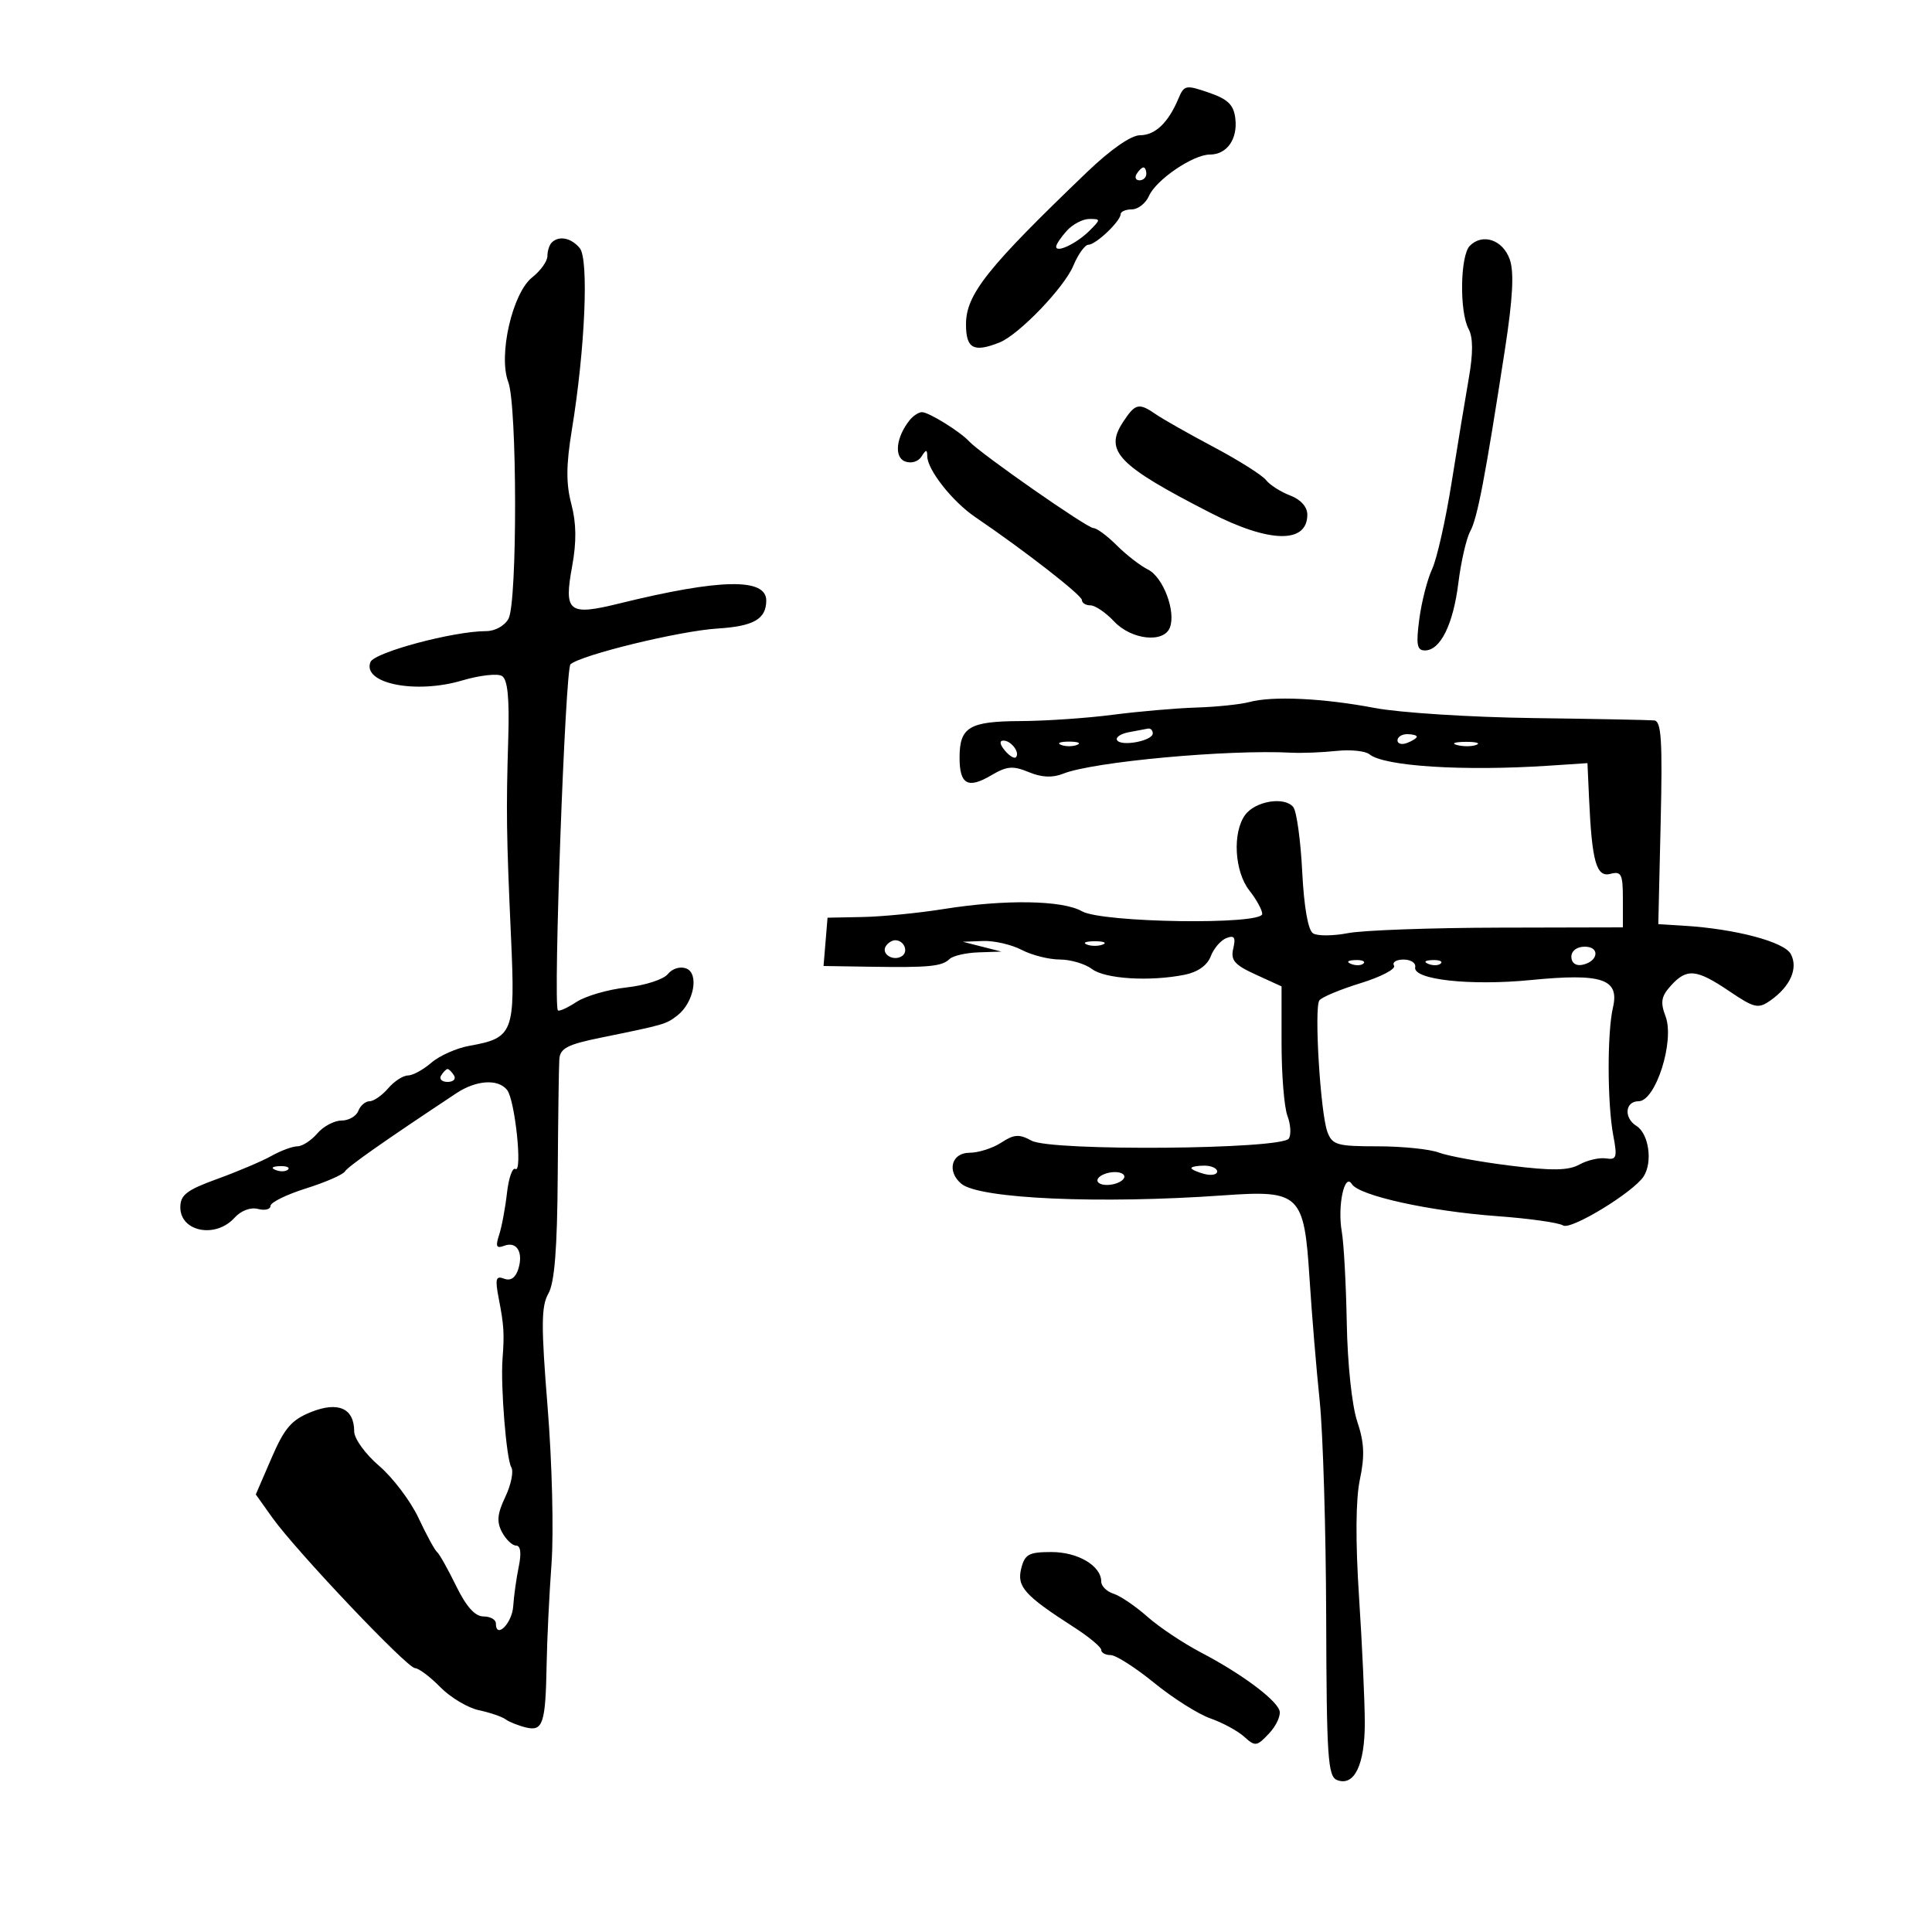 <svg xmlns="http://www.w3.org/2000/svg" width="300" height="300" viewBox="0 0 300 300" version="1.1">
	<path d="M 182.995 15.289 C 181.420 19.047, 179.377 21, 177.020 21 C 175.630 21, 172.450 23.215, 168.765 26.750 C 153.261 41.619, 150 45.725, 150 50.372 C 150 54.136, 151.192 54.779, 155.205 53.180 C 158.202 51.985, 165.239 44.673, 166.656 41.280 C 167.410 39.476, 168.471 38, 169.013 38 C 170.155 38, 173.996 34.356, 174.009 33.261 C 174.013 32.854, 174.801 32.516, 175.759 32.511 C 176.716 32.505, 177.909 31.569, 178.409 30.431 C 179.517 27.911, 185.266 24, 187.864 24 C 190.511 24, 192.202 21.609, 191.822 18.405 C 191.570 16.275, 190.682 15.407, 187.711 14.383 C 184.139 13.152, 183.868 13.205, 182.995 15.289 M 176.500 27 C 176.160 27.550, 176.359 28, 176.941 28 C 177.523 28, 178 27.550, 178 27 C 178 26.450, 177.802 26, 177.559 26 C 177.316 26, 176.840 26.450, 176.500 27 M 165.655 35.829 C 164.745 36.835, 164 37.945, 164 38.297 C 164 39.331, 167.194 37.806, 169.174 35.826 C 170.942 34.058, 170.942 34, 169.155 34 C 168.140 34, 166.565 34.823, 165.655 35.829 M 85.667 37.667 C 85.300 38.033, 85 38.981, 85 39.773 C 85 40.564, 83.940 42.046, 82.646 43.064 C 79.566 45.487, 77.343 55.188, 78.923 59.315 C 80.313 62.947, 80.348 93.482, 78.965 96.066 C 78.376 97.166, 76.879 98, 75.493 98 C 70.418 98, 58.100 101.298, 57.518 102.813 C 56.242 106.140, 64.546 107.806, 71.745 105.668 C 74.470 104.859, 77.261 104.543, 77.946 104.967 C 78.824 105.509, 79.112 108.360, 78.923 114.618 C 78.580 125.940, 78.630 129.594, 79.354 145.619 C 80.021 160.390, 79.719 161.171, 72.879 162.395 C 70.887 162.751, 68.230 163.933, 66.976 165.021 C 65.721 166.110, 64.083 167, 63.337 167 C 62.591 167, 61.210 167.900, 60.268 169 C 59.326 170.100, 58.029 171, 57.385 171 C 56.741 171, 55.955 171.675, 55.638 172.500 C 55.322 173.325, 54.144 174, 53.022 174 C 51.899 174, 50.210 174.900, 49.268 176 C 48.326 177.100, 46.937 178, 46.182 178 C 45.427 178, 43.614 178.670, 42.154 179.488 C 40.694 180.306, 36.913 181.914, 33.750 183.060 C 29 184.781, 28 185.547, 28 187.465 C 28 191.271, 33.475 192.342, 36.402 189.108 C 37.419 187.984, 38.902 187.423, 40.057 187.725 C 41.126 188.005, 42 187.792, 42 187.254 C 42 186.715, 44.474 185.496, 47.498 184.544 C 50.522 183.593, 53.250 182.404, 53.561 181.901 C 54.043 181.121, 59.681 177.164, 70.866 169.755 C 73.959 167.707, 77.352 167.489, 78.742 169.250 C 79.970 170.805, 81.168 182.222, 80.030 181.518 C 79.574 181.237, 78.985 182.917, 78.722 185.253 C 78.459 187.589, 77.909 190.519, 77.501 191.765 C 76.916 193.550, 77.080 193.906, 78.278 193.447 C 80.242 192.693, 81.307 194.456, 80.474 197.081 C 80.049 198.420, 79.277 198.937, 78.276 198.552 C 76.980 198.055, 76.849 198.565, 77.463 201.730 C 78.249 205.779, 78.331 207.110, 78.033 211 C 77.711 215.197, 78.630 226.593, 79.389 227.821 C 79.783 228.457, 79.371 230.523, 78.475 232.411 C 77.212 235.073, 77.096 236.311, 77.958 237.922 C 78.570 239.065, 79.556 240, 80.149 240 C 80.836 240, 80.984 241.177, 80.555 243.250 C 80.185 245.037, 79.796 247.813, 79.691 249.417 C 79.516 252.086, 77 254.579, 77 252.083 C 77 251.488, 76.132 251, 75.070 251 C 73.760 251, 72.396 249.475, 70.821 246.250 C 69.546 243.638, 68.216 241.275, 67.867 241 C 67.517 240.725, 66.224 238.350, 64.993 235.723 C 63.761 233.095, 61.009 229.452, 58.877 227.627 C 56.736 225.794, 55 223.399, 55 222.277 C 55 218.686, 52.536 217.572, 48.318 219.255 C 45.267 220.472, 44.179 221.734, 42.166 226.395 L 39.721 232.057 42.265 235.632 C 45.933 240.788, 63.193 258.995, 64.443 259.028 C 65.024 259.043, 66.788 260.368, 68.362 261.973 C 69.936 263.577, 72.636 265.192, 74.362 265.561 C 76.088 265.929, 77.950 266.564, 78.500 266.971 C 79.050 267.378, 80.474 267.949, 81.664 268.239 C 84.314 268.886, 84.720 267.636, 84.882 258.345 C 84.948 254.580, 85.290 247.563, 85.642 242.752 C 85.994 237.941, 85.724 227.082, 85.042 218.622 C 84.011 205.843, 84.030 202.838, 85.151 200.870 C 86.114 199.177, 86.530 193.926, 86.604 182.500 C 86.661 173.700, 86.773 165.580, 86.854 164.456 C 86.974 162.783, 88.132 162.182, 93.250 161.138 C 103.236 159.102, 103.417 159.050, 105.184 157.681 C 107.741 155.699, 108.595 151.166, 106.558 150.384 C 105.616 150.022, 104.387 150.397, 103.702 151.255 C 103.041 152.083, 100.158 153.015, 97.295 153.328 C 94.432 153.640, 90.930 154.655, 89.514 155.583 C 88.097 156.511, 86.798 157.097, 86.627 156.885 C 85.870 155.944, 87.768 103.846, 88.586 103.150 C 90.320 101.672, 105.515 97.972, 111.369 97.602 C 117.016 97.246, 118.949 96.150, 118.985 93.285 C 119.030 89.715, 111.845 89.847, 96.180 93.704 C 88.261 95.654, 87.529 95.072, 88.850 87.881 C 89.538 84.133, 89.498 81.219, 88.719 78.278 C 87.883 75.122, 87.901 72.221, 88.793 66.778 C 90.851 54.210, 91.459 40.258, 90.023 38.528 C 88.689 36.921, 86.788 36.545, 85.667 37.667 M 228.238 38.162 C 226.735 39.665, 226.600 48.383, 228.038 51.071 C 228.747 52.396, 228.758 54.831, 228.071 58.755 C 227.519 61.915, 226.313 69.225, 225.393 75 C 224.473 80.775, 223.117 86.789, 222.379 88.365 C 221.642 89.941, 220.747 93.429, 220.390 96.115 C 219.862 100.096, 220.023 101, 221.256 101 C 223.663 101, 225.651 96.986, 226.457 90.500 C 226.867 87.200, 227.695 83.600, 228.296 82.500 C 229.413 80.459, 230.612 74.177, 233.682 54.288 C 234.910 46.330, 235.129 42.267, 234.436 40.288 C 233.371 37.246, 230.231 36.169, 228.238 38.162 M 174.378 65.545 C 171.430 70.045, 173.561 72.254, 187.983 79.646 C 197.138 84.338, 203 84.444, 203 79.916 C 203 78.706, 201.974 77.560, 200.331 76.936 C 198.864 76.378, 197.176 75.299, 196.581 74.539 C 195.987 73.778, 192.350 71.483, 188.500 69.438 C 184.650 67.394, 180.612 65.109, 179.527 64.360 C 176.825 62.497, 176.296 62.618, 174.378 65.545 M 141.245 65.250 C 139.145 67.875, 138.798 70.985, 140.532 71.651 C 141.487 72.017, 142.580 71.694, 143.086 70.896 C 143.802 69.764, 143.972 69.755, 143.985 70.846 C 144.009 72.963, 147.899 77.893, 151.448 80.302 C 159.075 85.481, 168 92.425, 168 93.181 C 168 93.632, 168.597 94, 169.326 94 C 170.055 94, 171.708 95.125, 173 96.500 C 175.682 99.355, 180.716 99.904, 181.660 97.444 C 182.623 94.934, 180.614 89.616, 178.259 88.442 C 177.064 87.846, 174.880 86.153, 173.406 84.679 C 171.933 83.206, 170.302 82, 169.782 82 C 168.811 82, 152.293 70.476, 150.500 68.548 C 149.050 66.989, 144.225 64, 143.158 64 C 142.656 64, 141.795 64.563, 141.245 65.250 M 194 109.012 C 192.625 109.381, 188.922 109.766, 185.771 109.867 C 182.621 109.967, 176.771 110.474, 172.771 110.994 C 168.772 111.513, 162.327 111.952, 158.450 111.969 C 150.502 112.004, 149 112.906, 149 117.641 C 149 121.809, 150.289 122.533, 153.904 120.398 C 156.346 118.955, 157.283 118.874, 159.742 119.893 C 161.754 120.727, 163.428 120.804, 165.086 120.139 C 169.712 118.286, 190.624 116.359, 200.500 116.877 C 202.150 116.963, 205.300 116.841, 207.500 116.606 C 209.700 116.370, 212.017 116.605, 212.648 117.127 C 214.903 118.991, 227.210 119.772, 240.500 118.896 L 246.500 118.500 246.749 124 C 247.195 133.829, 247.885 136.263, 250.064 135.694 C 251.762 135.249, 252 135.728, 252 139.594 L 252 144 232.750 144.044 C 222.162 144.068, 211.619 144.451, 209.321 144.896 C 207.022 145.341, 204.581 145.359, 203.896 144.936 C 203.115 144.453, 202.485 140.873, 202.206 135.333 C 201.962 130.475, 201.339 125.971, 200.821 125.325 C 199.471 123.640, 194.927 124.380, 193.345 126.542 C 191.346 129.277, 191.684 135.328, 194 138.273 C 195.100 139.671, 196 141.307, 196 141.908 C 196 143.652, 171.131 143.290, 168 141.500 C 164.981 139.774, 156.039 139.633, 146.500 141.161 C 142.650 141.777, 137.025 142.331, 134 142.391 L 128.500 142.500 128.190 146.250 L 127.879 150 135.190 150.115 C 144.286 150.258, 146.252 150.066, 147.450 148.914 C 147.972 148.411, 149.998 147.947, 151.950 147.882 L 155.500 147.763 152.500 147 L 149.500 146.237 152.636 146.118 C 154.360 146.053, 157.060 146.672, 158.636 147.494 C 160.211 148.315, 162.876 148.990, 164.559 148.994 C 166.241 148.997, 168.491 149.661, 169.559 150.468 C 171.600 152.012, 178.541 152.442, 183.953 151.359 C 185.981 150.954, 187.467 149.903, 188.002 148.496 C 188.466 147.273, 189.562 145.998, 190.436 145.663 C 191.671 145.189, 191.908 145.548, 191.501 147.277 C 191.070 149.109, 191.683 149.822, 194.989 151.332 L 199 153.165 199 162.017 C 199 166.886, 199.410 171.949, 199.912 173.268 C 200.414 174.588, 200.511 176.173, 200.129 176.791 C 199.081 178.488, 163.225 178.787, 160.183 177.124 C 158.255 176.070, 157.463 176.122, 155.468 177.429 C 154.149 178.293, 151.930 179, 150.535 179 C 147.732 179, 146.979 181.908, 149.287 183.823 C 152.097 186.155, 170.801 186.978, 190 185.613 C 201.858 184.771, 202.510 185.403, 203.345 198.544 C 203.693 204.020, 204.401 212.550, 204.918 217.500 C 205.435 222.450, 205.890 237.589, 205.929 251.143 C 205.992 272.939, 206.188 275.858, 207.627 276.410 C 210.297 277.435, 211.937 274.034, 211.925 267.500 C 211.919 264.200, 211.517 255.425, 211.032 248 C 210.463 239.274, 210.509 232.813, 211.163 229.730 C 211.938 226.074, 211.842 223.972, 210.751 220.730 C 209.934 218.302, 209.243 211.815, 209.127 205.500 C 209.016 199.450, 208.668 193.040, 208.353 191.257 C 207.653 187.297, 208.772 182.012, 209.916 183.865 C 211.028 185.664, 221.983 188.079, 232.500 188.845 C 237.450 189.205, 242.048 189.855, 242.718 190.289 C 243.909 191.061, 253.675 185.106, 255.234 182.656 C 256.656 180.421, 256.019 176.029, 254.100 174.830 C 252.108 173.586, 252.336 171, 254.438 171 C 257.094 171, 260.068 161.641, 258.626 157.821 C 257.793 155.613, 257.949 154.714, 259.455 153.050 C 261.927 150.319, 263.408 150.459, 268.516 153.906 C 272.433 156.549, 273.011 156.681, 274.904 155.355 C 278.004 153.184, 279.254 150.343, 278.078 148.146 C 277.060 146.244, 269.519 144.244, 261.500 143.747 L 257.500 143.500 257.867 127.750 C 258.165 114.964, 257.977 111.975, 256.867 111.867 C 256.115 111.793, 247.625 111.628, 238 111.500 C 228.375 111.372, 217.350 110.669, 213.500 109.938 C 205.462 108.412, 197.618 108.039, 194 109.012 M 175.235 113.708 C 173.990 113.947, 173.191 114.500, 173.461 114.937 C 174.100 115.970, 179 115.038, 179 113.883 C 179 113.398, 178.662 113.061, 178.250 113.136 C 177.838 113.211, 176.481 113.468, 175.235 113.708 M 217 114.969 C 217 115.501, 217.675 115.678, 218.500 115.362 C 219.325 115.045, 220 114.609, 220 114.393 C 220 114.177, 219.325 114, 218.500 114 C 217.675 114, 217 114.436, 217 114.969 M 156.020 116.524 C 156.716 117.362, 157.491 117.842, 157.743 117.591 C 158.436 116.897, 157.027 115, 155.819 115 C 155.155 115, 155.231 115.574, 156.020 116.524 M 164.750 115.662 C 165.438 115.940, 166.563 115.940, 167.250 115.662 C 167.938 115.385, 167.375 115.158, 166 115.158 C 164.625 115.158, 164.063 115.385, 164.750 115.662 M 226.269 115.693 C 227.242 115.947, 228.592 115.930, 229.269 115.656 C 229.946 115.382, 229.150 115.175, 227.500 115.195 C 225.850 115.215, 225.296 115.439, 226.269 115.693 M 137.543 146.931 C 136.803 148.128, 138.684 149.313, 140.016 148.490 C 141.135 147.799, 140.400 146, 139 146 C 138.515 146, 137.859 146.419, 137.543 146.931 M 168.750 146.662 C 169.438 146.940, 170.563 146.940, 171.250 146.662 C 171.938 146.385, 171.375 146.158, 170 146.158 C 168.625 146.158, 168.063 146.385, 168.750 146.662 M 244 148.573 C 244 149.505, 244.680 150.015, 245.667 149.823 C 248.176 149.337, 248.520 147, 246.083 147 C 244.855 147, 244 147.646, 244 148.573 M 209.813 149.683 C 210.534 149.972, 211.397 149.936, 211.729 149.604 C 212.061 149.272, 211.471 149.036, 210.417 149.079 C 209.252 149.127, 209.015 149.364, 209.813 149.683 M 216.464 149.942 C 216.784 150.460, 214.448 151.685, 211.273 152.664 C 208.098 153.644, 205.216 154.848, 204.868 155.341 C 204.040 156.514, 205.037 172.850, 206.115 175.750 C 206.872 177.788, 207.607 178, 213.910 178 C 217.738 178, 222.018 178.437, 223.422 178.970 C 224.825 179.504, 229.809 180.417, 234.498 181 C 241.042 181.813, 243.541 181.772, 245.261 180.825 C 246.492 180.146, 248.341 179.720, 249.369 179.878 C 251.021 180.133, 251.154 179.721, 250.512 176.333 C 249.576 171.394, 249.546 160.369, 250.459 156.449 C 251.493 152.004, 248.777 151.093, 237.729 152.178 C 228.258 153.108, 219.341 152.118, 219.750 150.182 C 219.887 149.532, 219.073 149, 217.941 149 C 216.809 149, 216.144 149.424, 216.464 149.942 M 221.813 149.683 C 222.534 149.972, 223.397 149.936, 223.729 149.604 C 224.061 149.272, 223.471 149.036, 222.417 149.079 C 221.252 149.127, 221.015 149.364, 221.813 149.683 M 68.500 167 C 68.160 167.550, 68.610 168, 69.500 168 C 70.390 168, 70.840 167.550, 70.500 167 C 70.160 166.450, 69.710 166, 69.500 166 C 69.290 166, 68.840 166.450, 68.500 167 M 42.813 181.683 C 43.534 181.972, 44.397 181.936, 44.729 181.604 C 45.061 181.272, 44.471 181.036, 43.417 181.079 C 42.252 181.127, 42.015 181.364, 42.813 181.683 M 185 181.383 C 185 181.594, 185.900 182.002, 187 182.290 C 188.100 182.577, 189 182.405, 189 181.906 C 189 181.408, 188.100 181, 187 181 C 185.900 181, 185 181.173, 185 181.383 M 170.500 183 C 170.160 183.550, 170.782 184, 171.882 184 C 172.982 184, 174.160 183.550, 174.500 183 C 174.840 182.450, 174.218 182, 173.118 182 C 172.018 182, 170.840 182.450, 170.500 183 M 158.574 243.562 C 157.867 246.379, 159.089 247.740, 166.750 252.666 C 169.088 254.169, 171 255.759, 171 256.199 C 171 256.640, 171.657 257, 172.461 257 C 173.265 257, 176.309 258.944, 179.226 261.320 C 182.144 263.697, 186.070 266.177, 187.950 266.833 C 189.831 267.489, 192.194 268.771, 193.202 269.683 C 194.918 271.235, 195.165 271.200, 197.104 269.119 C 198.243 267.896, 198.942 266.292, 198.659 265.554 C 197.965 263.744, 192.592 259.790, 186.500 256.606 C 183.750 255.169, 179.996 252.662, 178.158 251.035 C 176.320 249.408, 173.958 247.804, 172.908 247.471 C 171.859 247.138, 171 246.290, 171 245.588 C 171 243.146, 167.389 241, 163.280 241 C 159.754 241, 159.132 241.339, 158.574 243.562" stroke="none" fill="black" fill-rule="evenodd"/>
</svg>